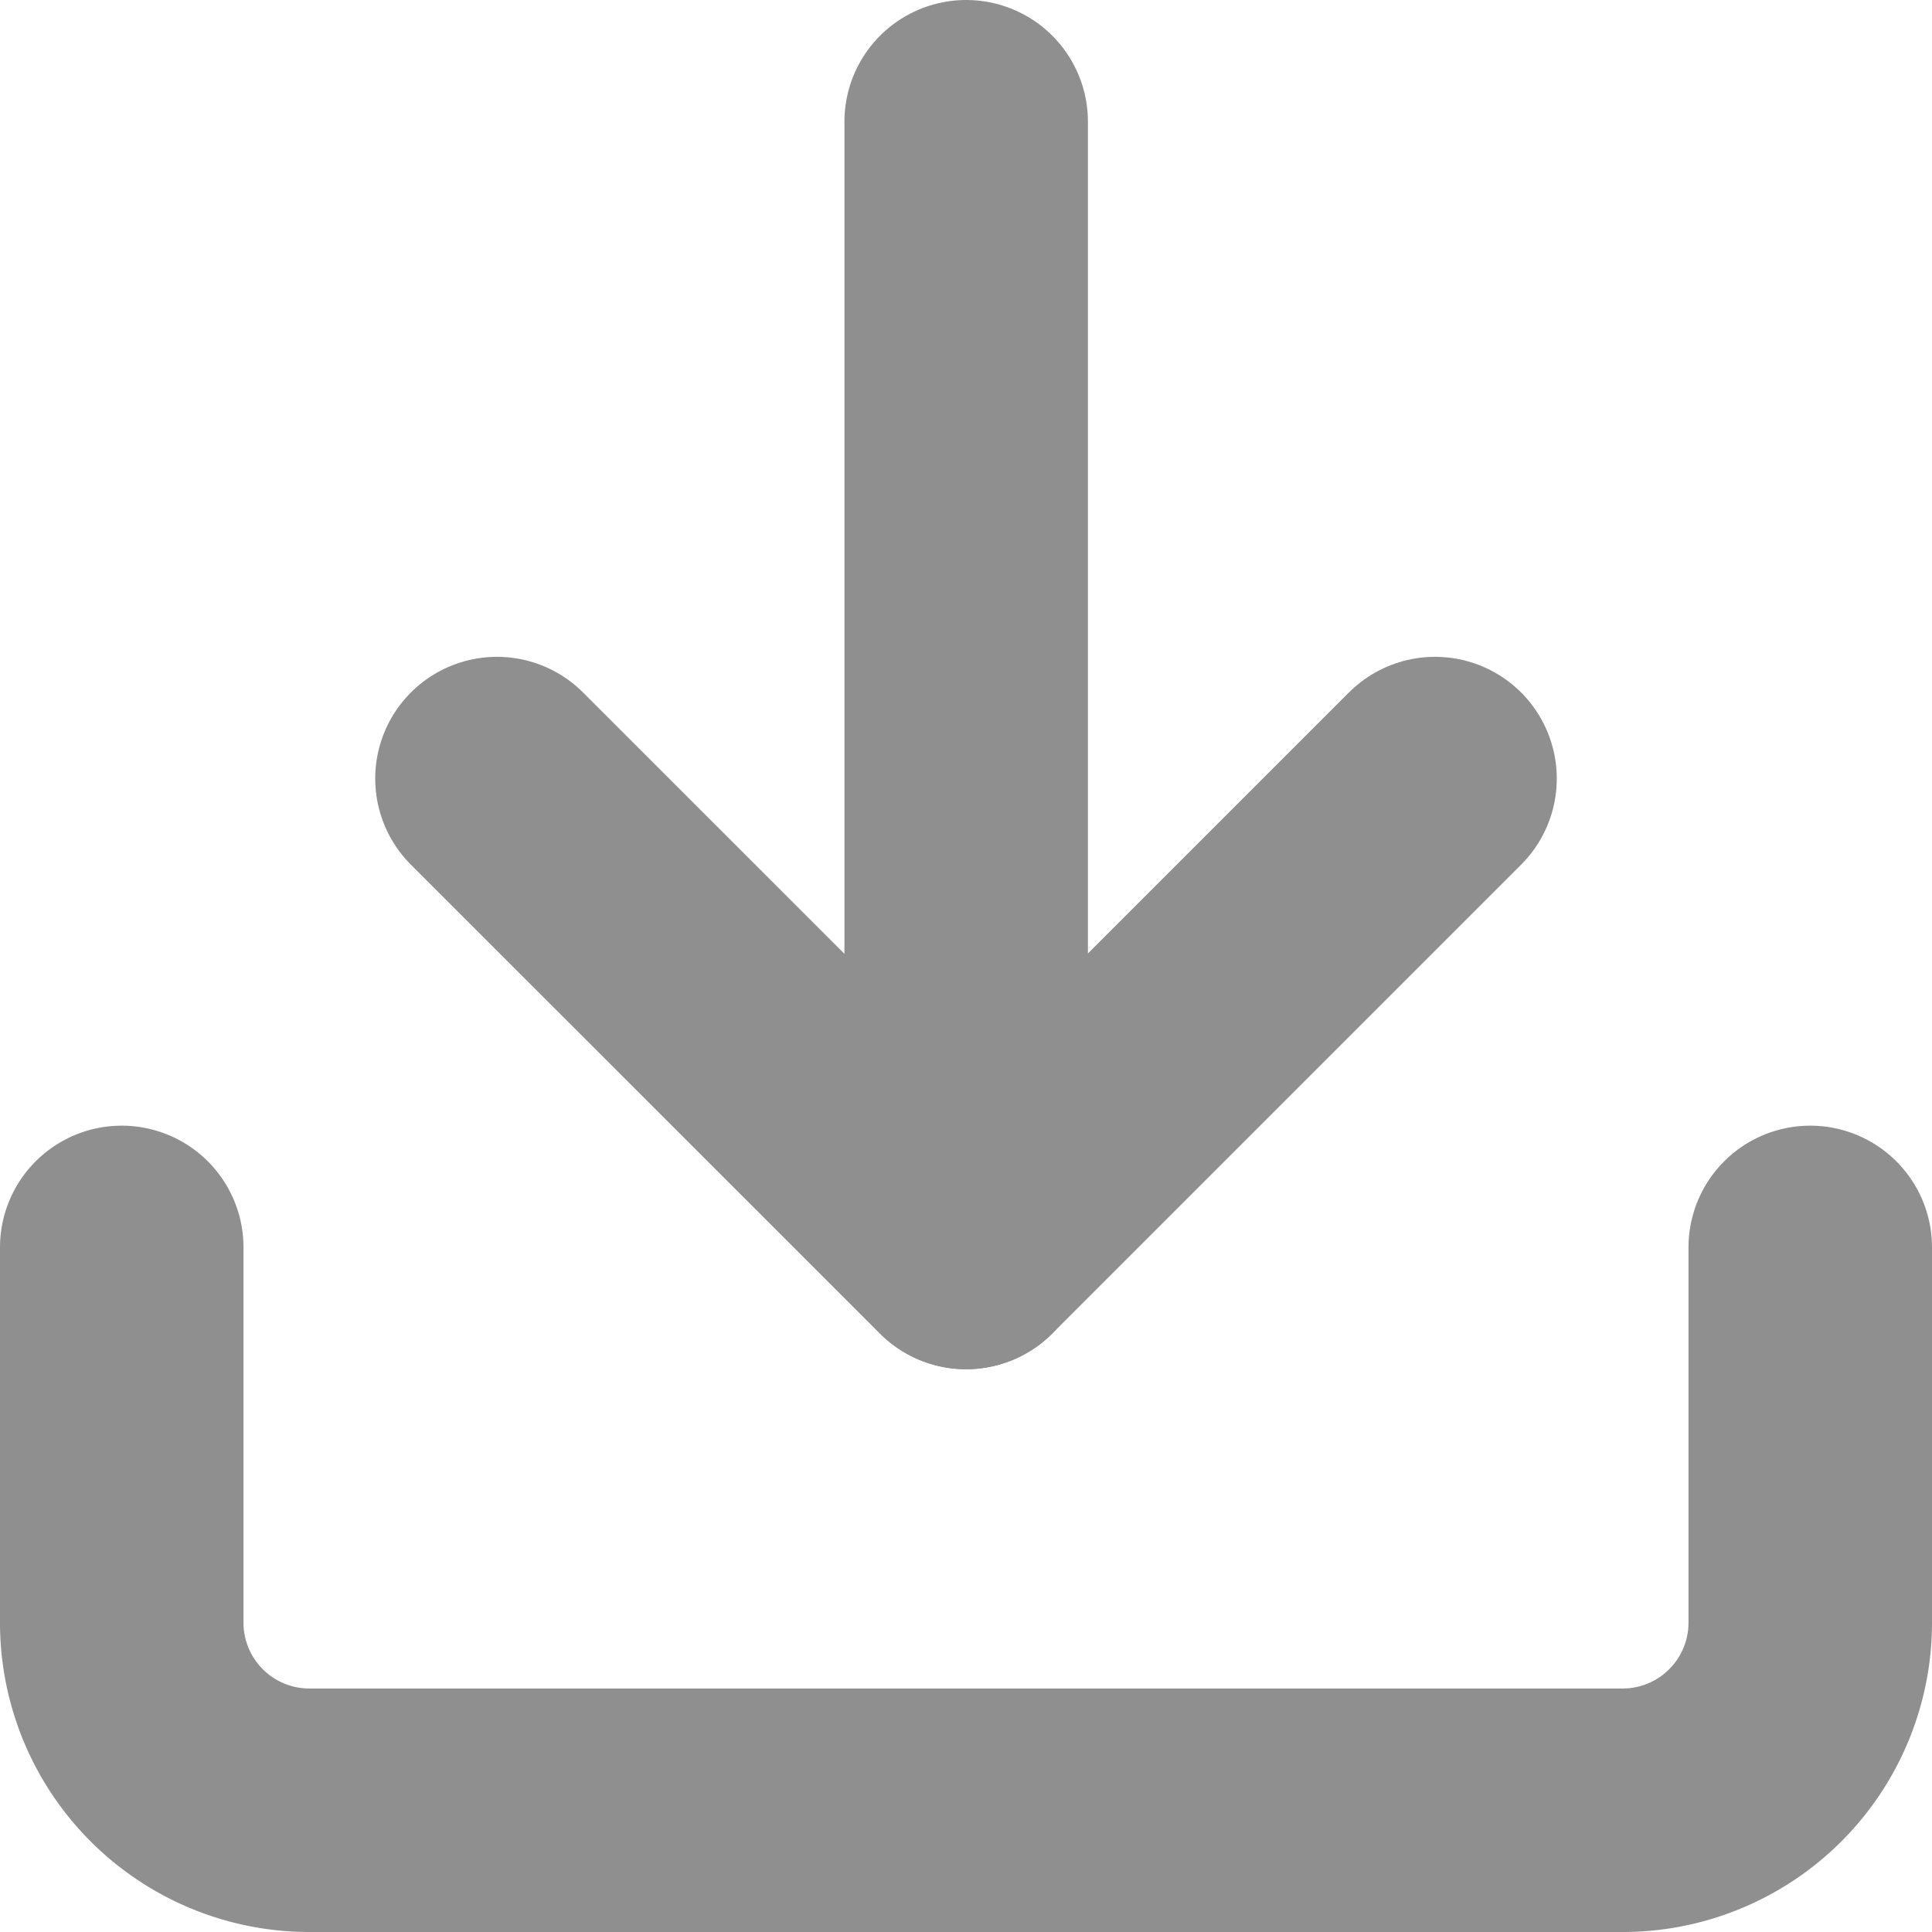 <svg xmlns="http://www.w3.org/2000/svg" width="15.869" height="15.869" viewBox="0 0 15.869 15.869">
  <g id="Icon_feather-download" data-name="Icon feather-download" transform="translate(1 1)">
    <path id="Path_239" data-name="Path 239" d="M18.369,22.5v3.082a1.541,1.541,0,0,1-1.541,1.541H6.041A1.541,1.541,0,0,1,4.5,25.582V22.5" transform="translate(-4.5 -13.254)" fill="none" stroke="#8f8f8f" stroke-linecap="round" stroke-linejoin="round" stroke-width="2"/>
    <path id="Path_240" data-name="Path 240" d="M10.5,15l3.853,3.852L18.205,15" transform="translate(-7.418 -9.605)" fill="none" stroke="#8f8f8f" stroke-linecap="round" stroke-linejoin="round" stroke-width="2"/>
    <path id="Path_241" data-name="Path 241" d="M18,13.746V4.5" transform="translate(-11.064 -4.5)" fill="none" stroke="#8f8f8f" stroke-linecap="round" stroke-linejoin="round" stroke-width="2"/>
  </g>
</svg>
